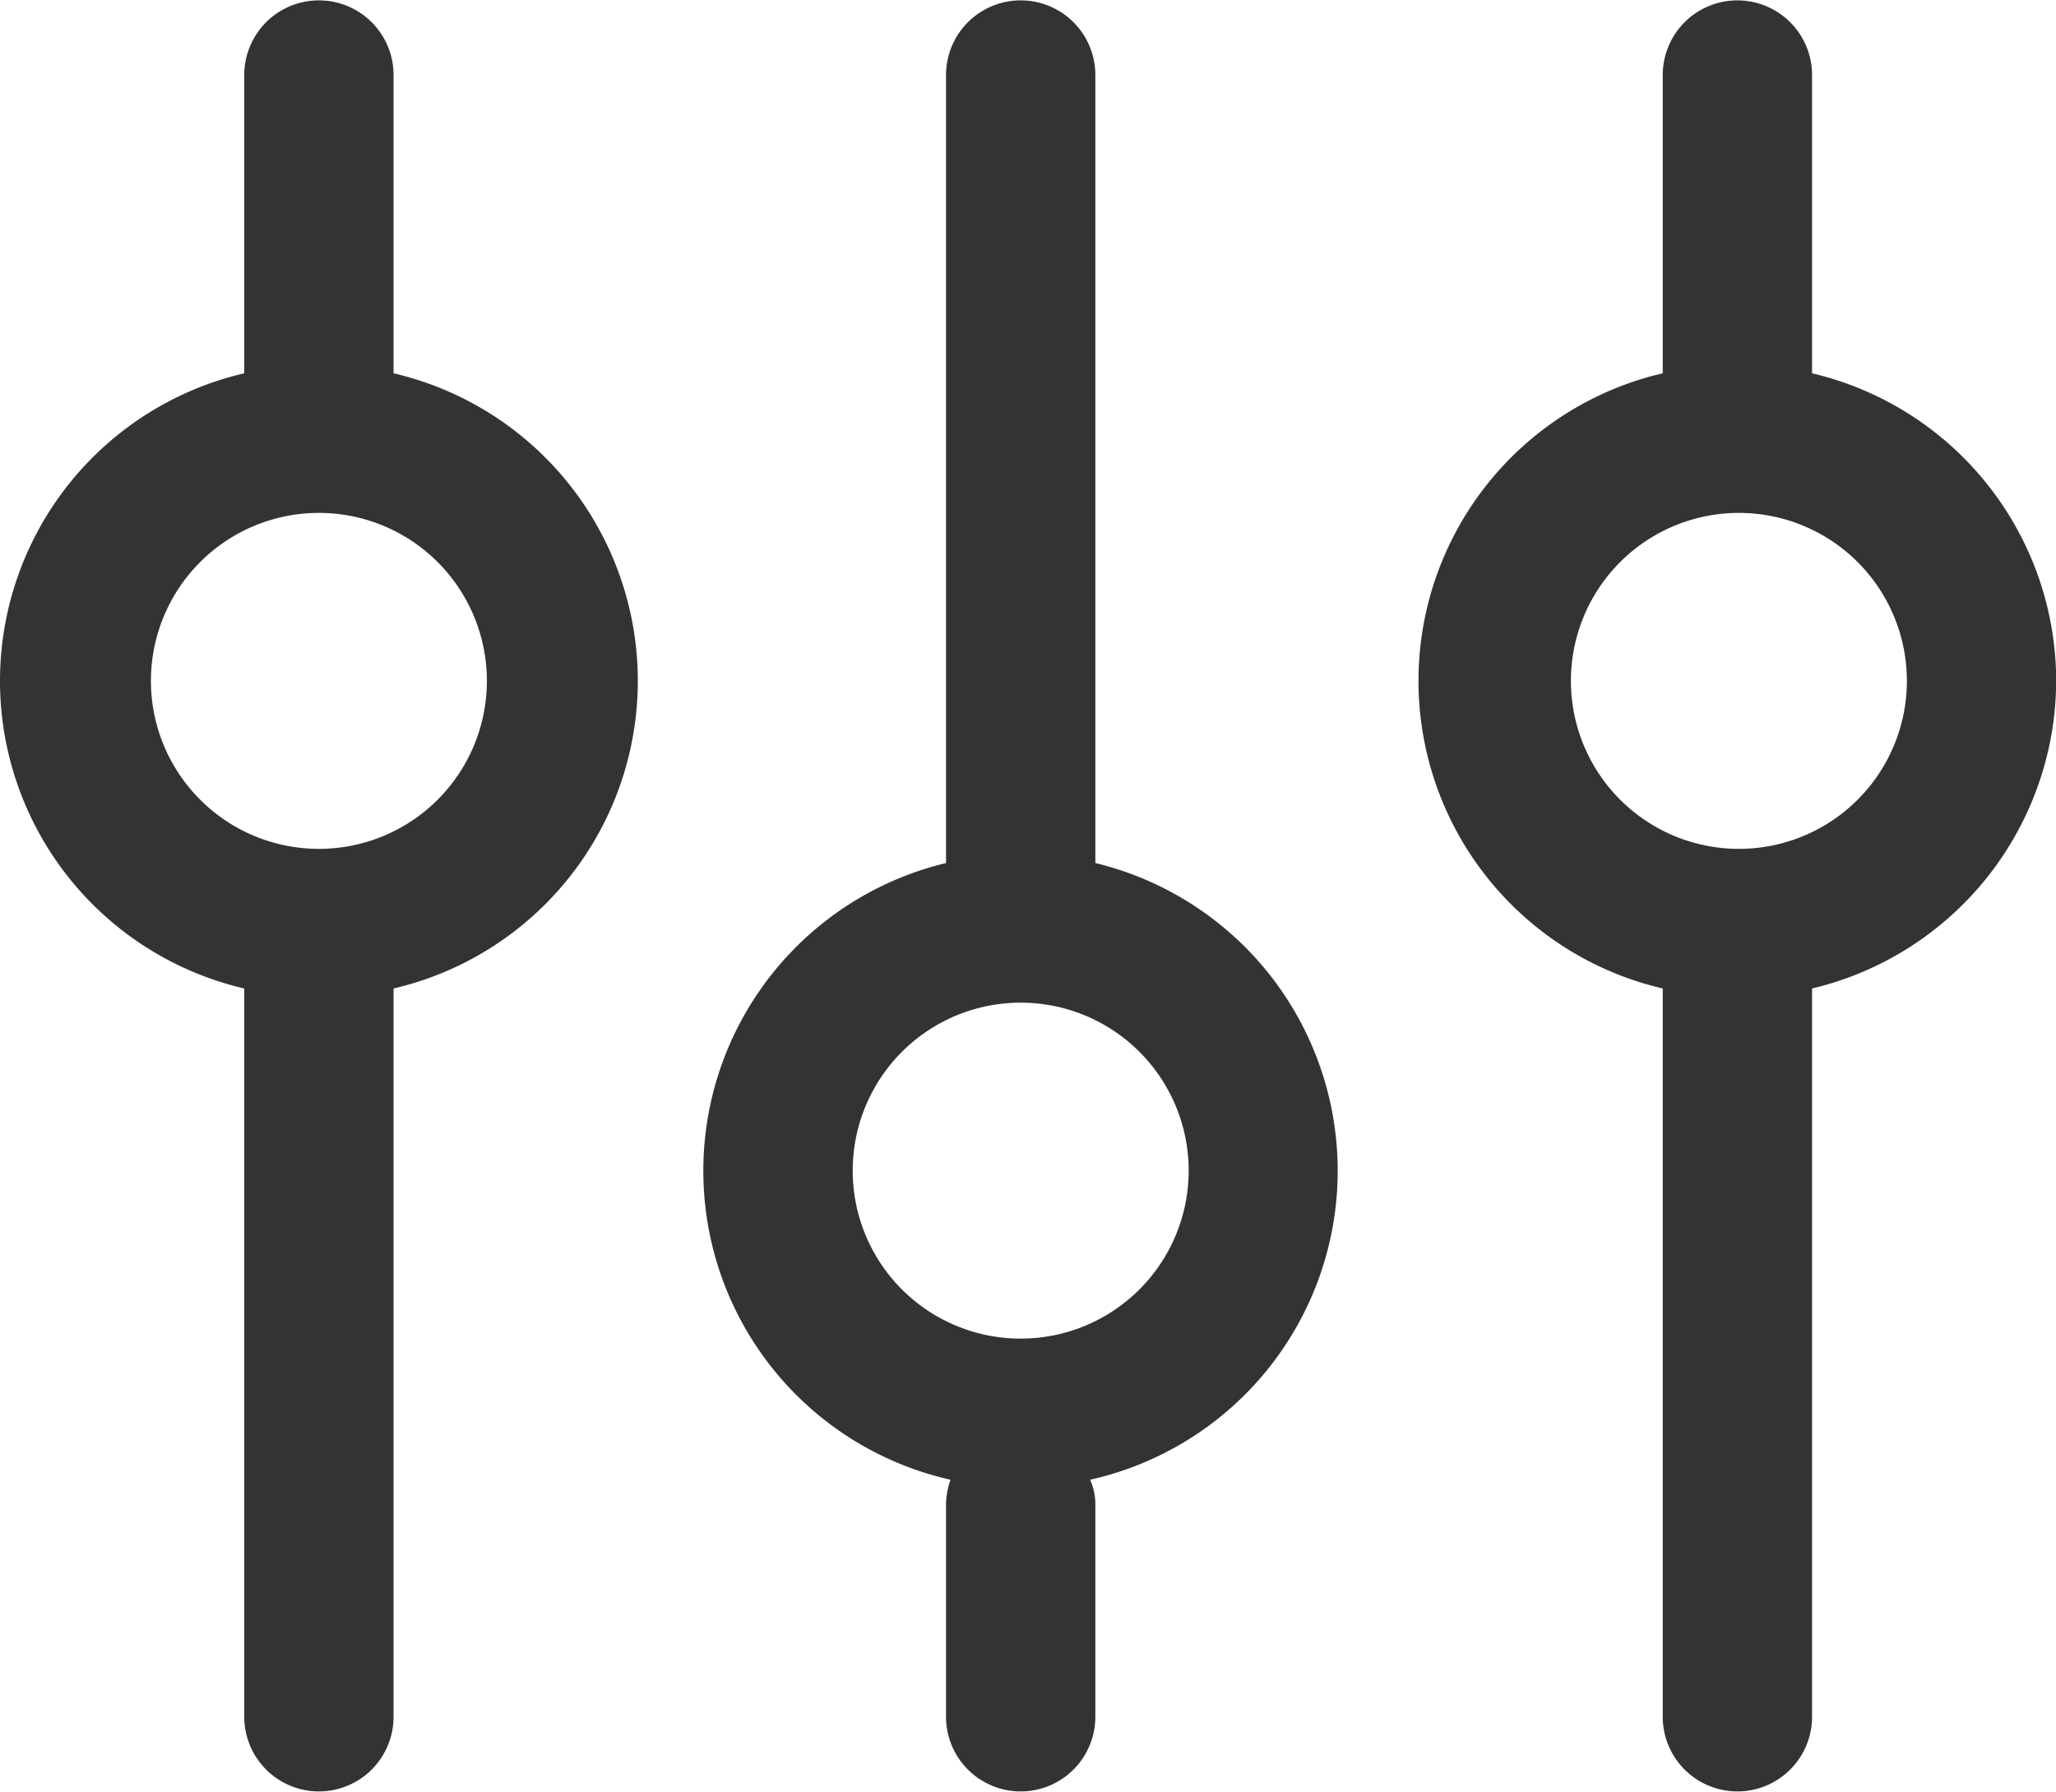 <?xml version="1.0" standalone="no"?><!DOCTYPE svg PUBLIC "-//W3C//DTD SVG 1.1//EN" "http://www.w3.org/Graphics/SVG/1.1/DTD/svg11.dtd"><svg class="icon" width="200px" height="174.30px" viewBox="0 0 1175 1024" version="1.1" xmlns="http://www.w3.org/2000/svg"><path d="M625.989 493.227V42.667a42.667 42.667 0 0 0-85.333 0v450.56a180.907 180.907 0 0 0 2.56 352.427 45.653 45.653 0 0 0-2.56 13.227V981.333a42.667 42.667 0 0 0 85.333 0v-122.453a34.987 34.987 0 0 0-2.987-13.227 180.907 180.907 0 0 0 2.987-352.427z m-42.667 271.787a96 96 0 1 1 96-96 96 96 0 0 1-96 96zM224.922 213.333V42.667a42.667 42.667 0 0 0-85.333 0v170.667a180.48 180.48 0 0 0 0 351.573V981.333a42.667 42.667 0 0 0 85.333 0v-416.427a180.48 180.48 0 0 0 0-351.573z m-42.667 271.787a96 96 0 1 1 96-96 96 96 0 0 1-95.147 96zM1175.109 389.12A180.907 180.907 0 0 0 1035.589 213.333V42.667a42.667 42.667 0 0 0-85.333 0v170.667a180.48 180.48 0 0 0 0 351.573V981.333a42.667 42.667 0 0 0 85.333 0v-416.427a181.333 181.333 0 0 0 139.52-175.787z m-181.333 96a96 96 0 1 1 96-96 96 96 0 0 1-96 96z" fill="#333333" /></svg>